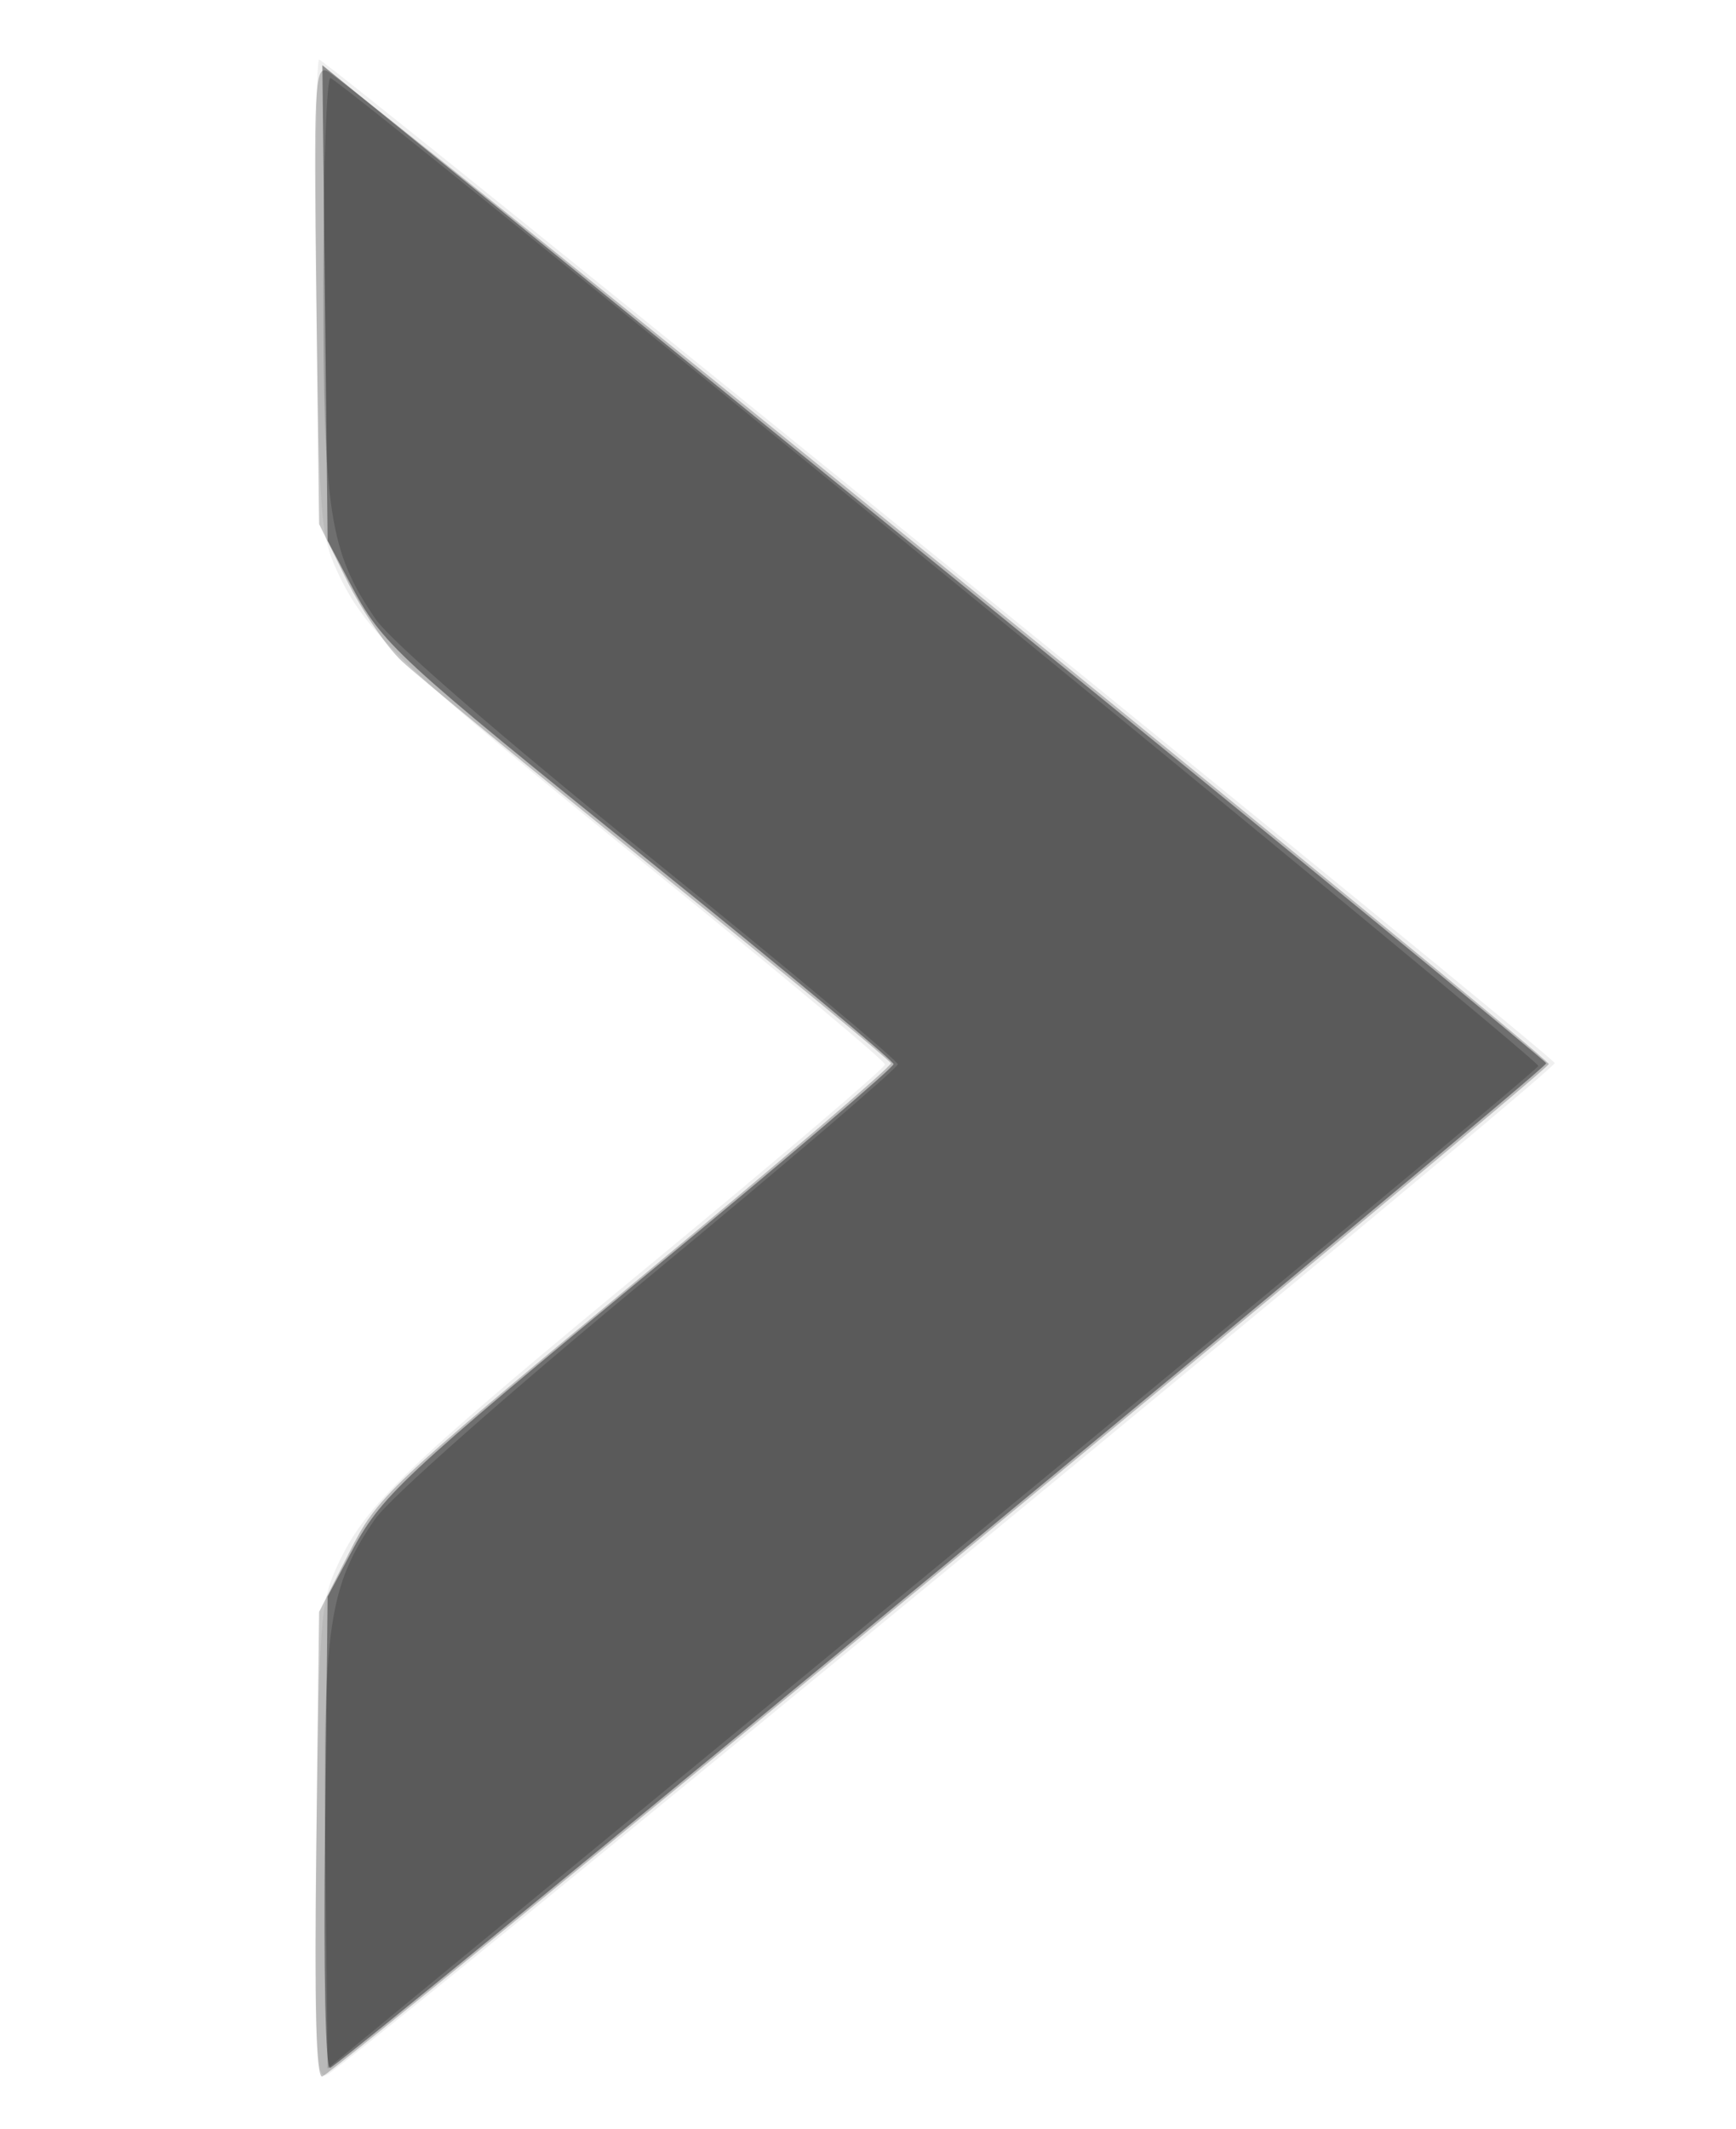 <svg xmlns="http://www.w3.org/2000/svg" width="204" height="250" version="1.1" fill="#000000"><path fill-opacity=".063" d="M 37.192 34.750 C 37.479 60.623, 37.645 62.813, 39.637 67.122 C 42.970 74.329, 47.263 78.394, 76.595 102.113 C 91.668 114.301, 104 124.604, 104 125.007 C 104 125.410, 91.724 135.872, 76.721 148.255 C 47.385 172.466, 42.939 176.737, 39.637 183.878 C 37.644 188.189, 37.479 190.375, 37.191 216.380 C 36.921 240.821, 37.067 244.188, 38.381 243.684 C 40.587 242.838, 182.933 125.616, 182.699 124.839 C 182.437 123.969, 38.317 7, 37.507 7 C 37.164 7, 37.023 19.487, 37.192 34.750" stroke="none" fill="#000000" fill-rule="evenodd"/><path fill-opacity=".23" d="M 37.164 34.634 L 37.500 61.549 40.691 68.024 C 42.447 71.586, 45.372 75.904, 47.191 77.620 C 49.011 79.335, 62.650 90.526, 77.500 102.487 C 92.350 114.449, 104.586 124.520, 104.691 124.868 C 104.796 125.215, 91.296 136.750, 74.691 150.500 C 45.373 174.777, 44.399 175.700, 41 182.396 L 37.500 189.292 37.165 216.758 C 36.938 235.432, 37.163 244.107, 37.868 243.862 C 39.506 243.291, 182 125.741, 182 124.961 C 182 124.063, 40.494 9.127, 38.400 8.323 C 36.990 7.782, 36.862 10.489, 37.164 34.634" stroke="none" fill="#000000" fill-rule="evenodd"/><path fill-opacity=".402" d="M 38.191 35.581 L 38.500 63.500 41.170 68.558 C 44.926 75.675, 46.240 76.889, 77.250 101.878 C 92.512 114.177, 105 124.568, 105 124.969 C 105 125.370, 92.738 135.830, 77.750 148.213 C 46.719 173.852, 44.808 175.642, 41.160 182.500 L 38.500 187.500 38.191 215.353 C 38.012 231.585, 38.258 243.059, 38.783 242.853 C 40.575 242.150, 181.895 125.483, 181.700 124.867 C 181.590 124.519, 151.125 99.581, 114 69.450 C 76.875 39.319, 44.561 13.090, 42.191 11.164 L 37.882 7.662 38.191 35.581" stroke="none" fill="#000000" fill-rule="evenodd"/><path fill-opacity=".191" d="M 38 33.235 C 38 60.199, 38.720 64.825, 44.140 72.703 C 45.924 75.296, 58.497 86.199, 76.285 100.577 C 92.353 113.565, 105.500 124.548, 105.500 124.983 C 105.500 125.419, 92.333 136.664, 76.239 149.973 C 59.414 163.887, 45.744 175.966, 44.073 178.394 C 38.613 186.329, 37.935 190.960, 38.232 218.279 L 38.500 242.923 109.500 184.462 C 148.550 152.309, 180.622 125.634, 180.772 125.184 C 181.011 124.468, 41.007 10.027, 38.840 9.167 C 38.378 8.983, 38 19.814, 38 33.235" stroke="none" fill="#000000" fill-rule="evenodd"/></svg>